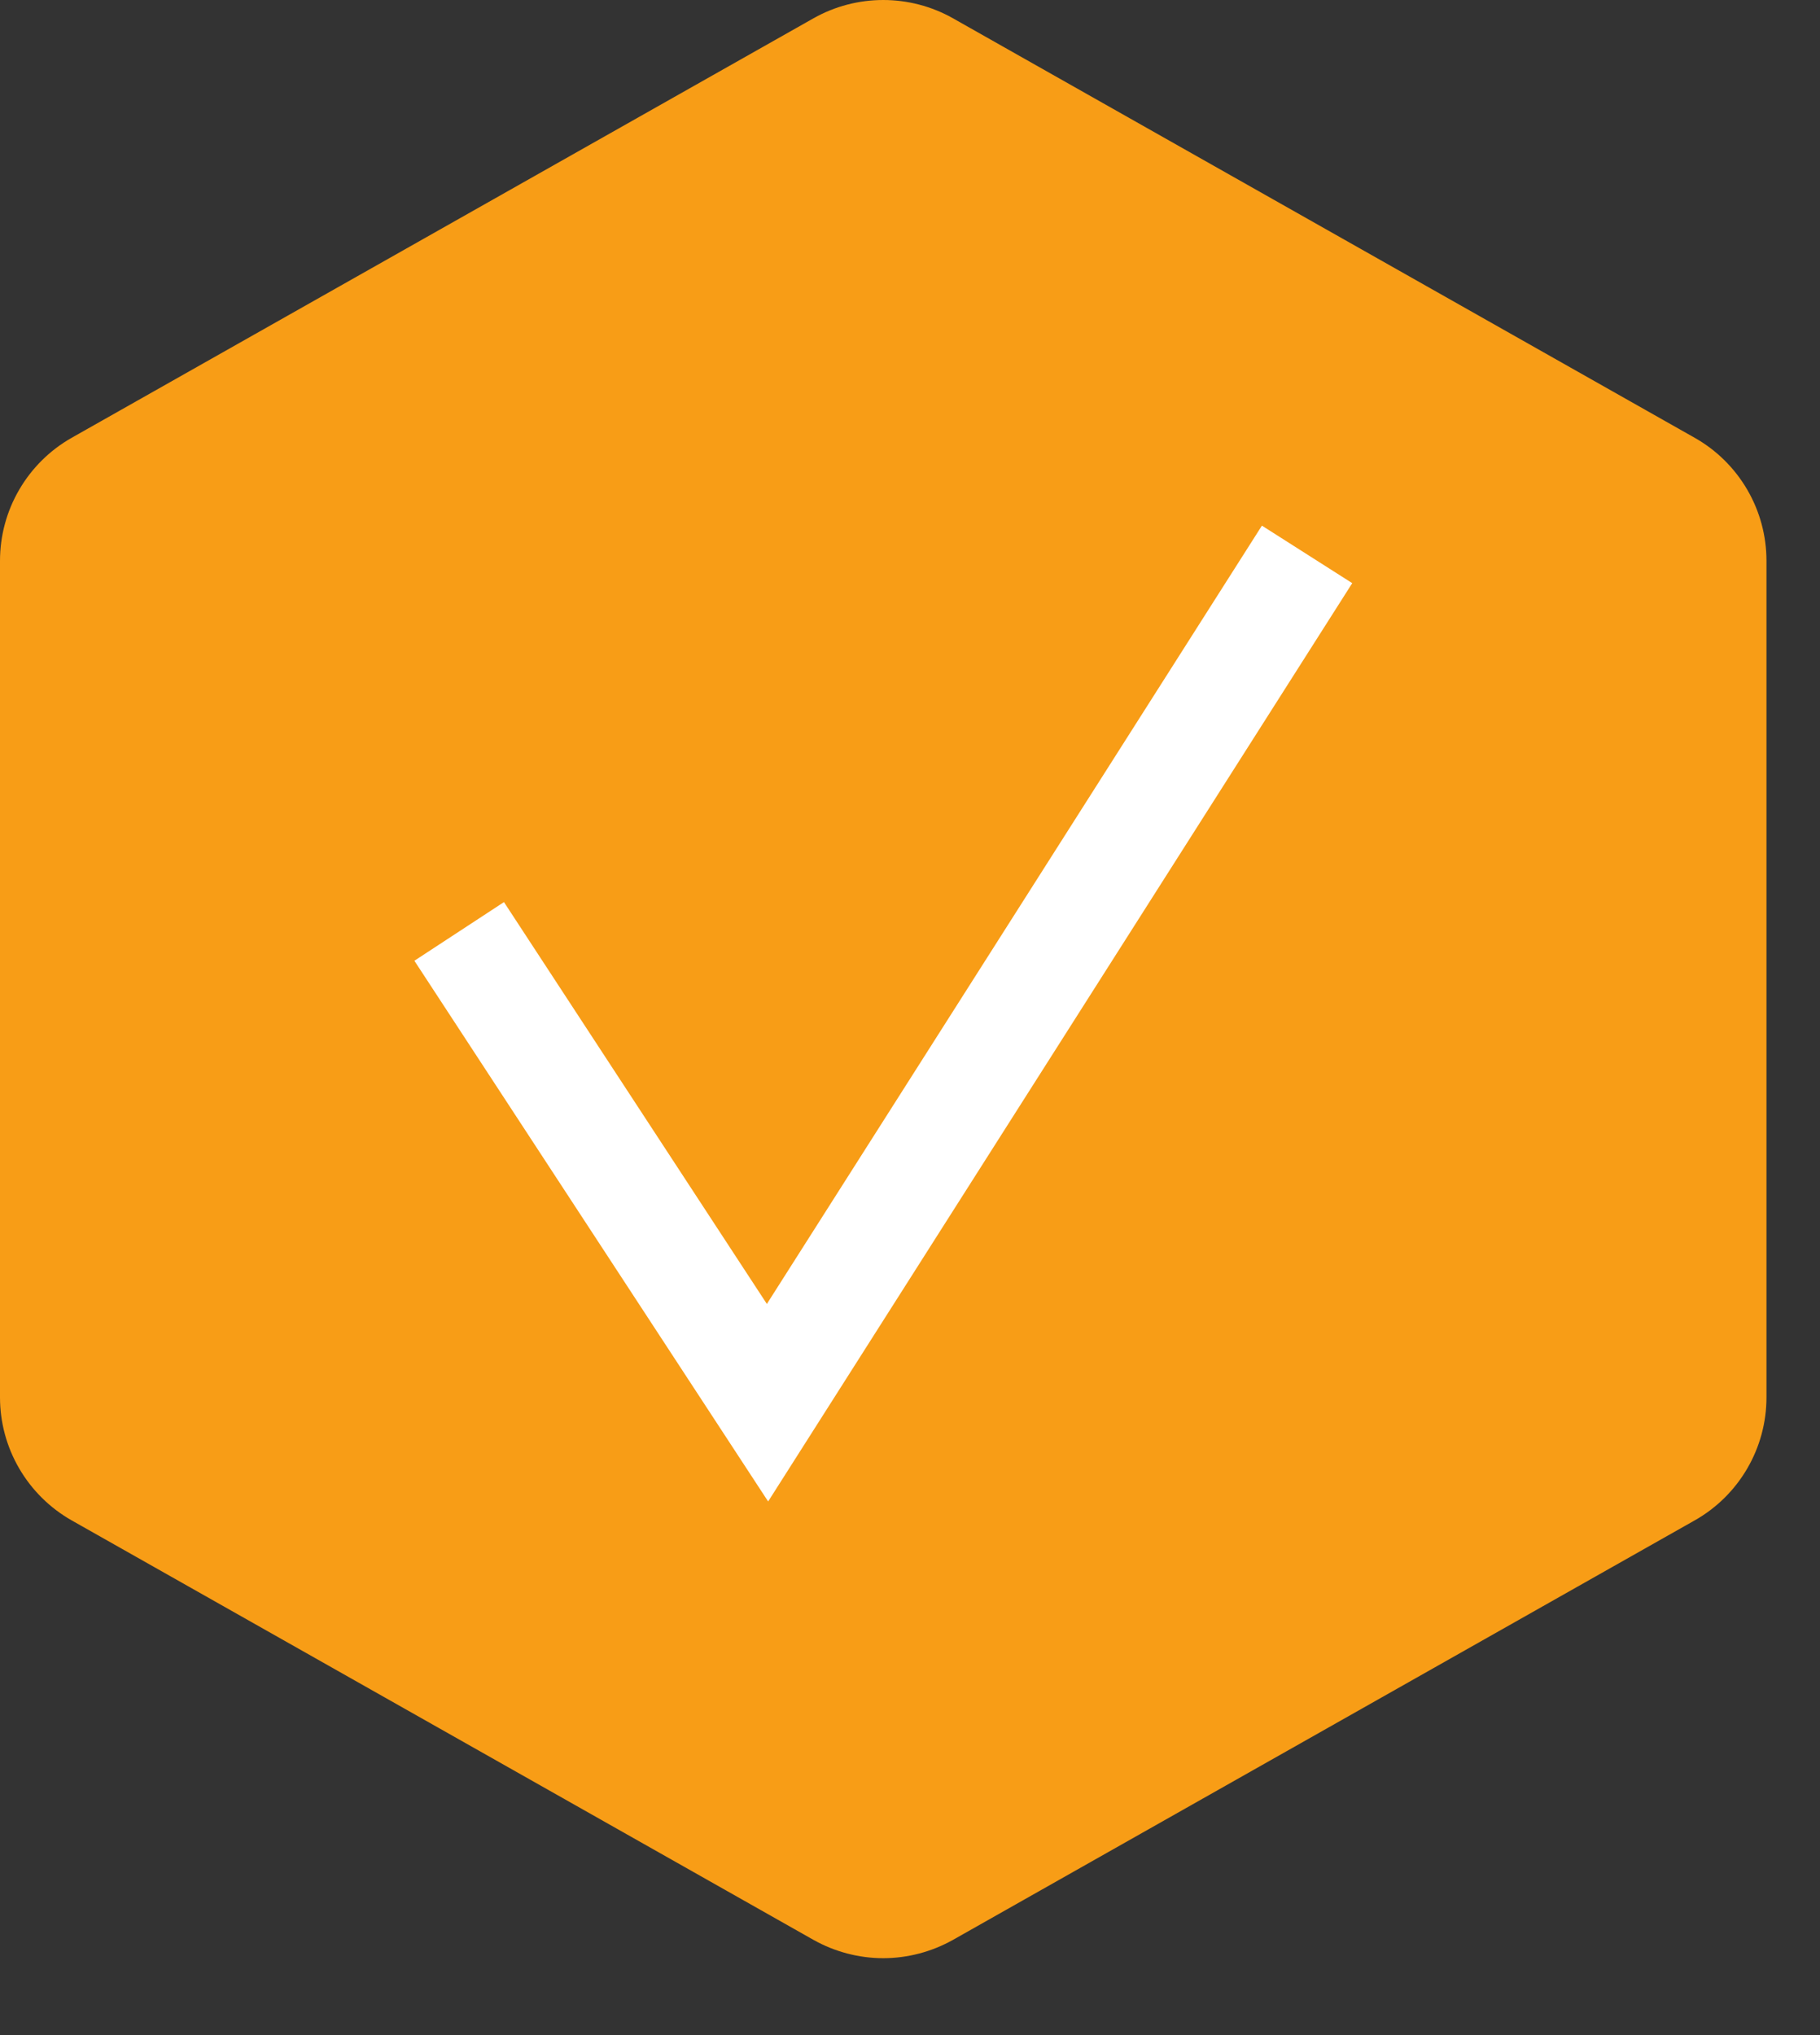 <svg width="17" height="19" viewBox="0 0 17 19" fill="none" xmlns="http://www.w3.org/2000/svg">
<rect x="0" y="0" width="17" height="19" fill="#333333" stroke="none"/>
<path d="M16.5 5.236V13.046C16.5 13.28 16.438 13.509 16.32 13.711C16.202 13.913 16.033 14.08 15.829 14.195L8.9 18.112C8.701 18.223 8.477 18.282 8.25 18.282C8.023 18.282 7.799 18.223 7.6 18.112L0.67 14.195C0.467 14.08 0.298 13.913 0.18 13.711C0.062 13.509 0 13.28 0 13.046V5.236C0 5.002 0.062 4.773 0.18 4.571C0.298 4.369 0.467 4.202 0.67 4.087L7.6 0.17C7.799 0.058 8.023 0 8.25 0C8.477 0 8.701 0.058 8.9 0.17L15.829 4.087C16.033 4.202 16.202 4.369 16.32 4.571C16.438 4.773 16.5 5.002 16.5 5.236V5.236Z" fill="#F89D16"/>
<path d="M4.289 8.696L7.169 13.096L12.209 5.176" stroke="white"/>
</svg>
